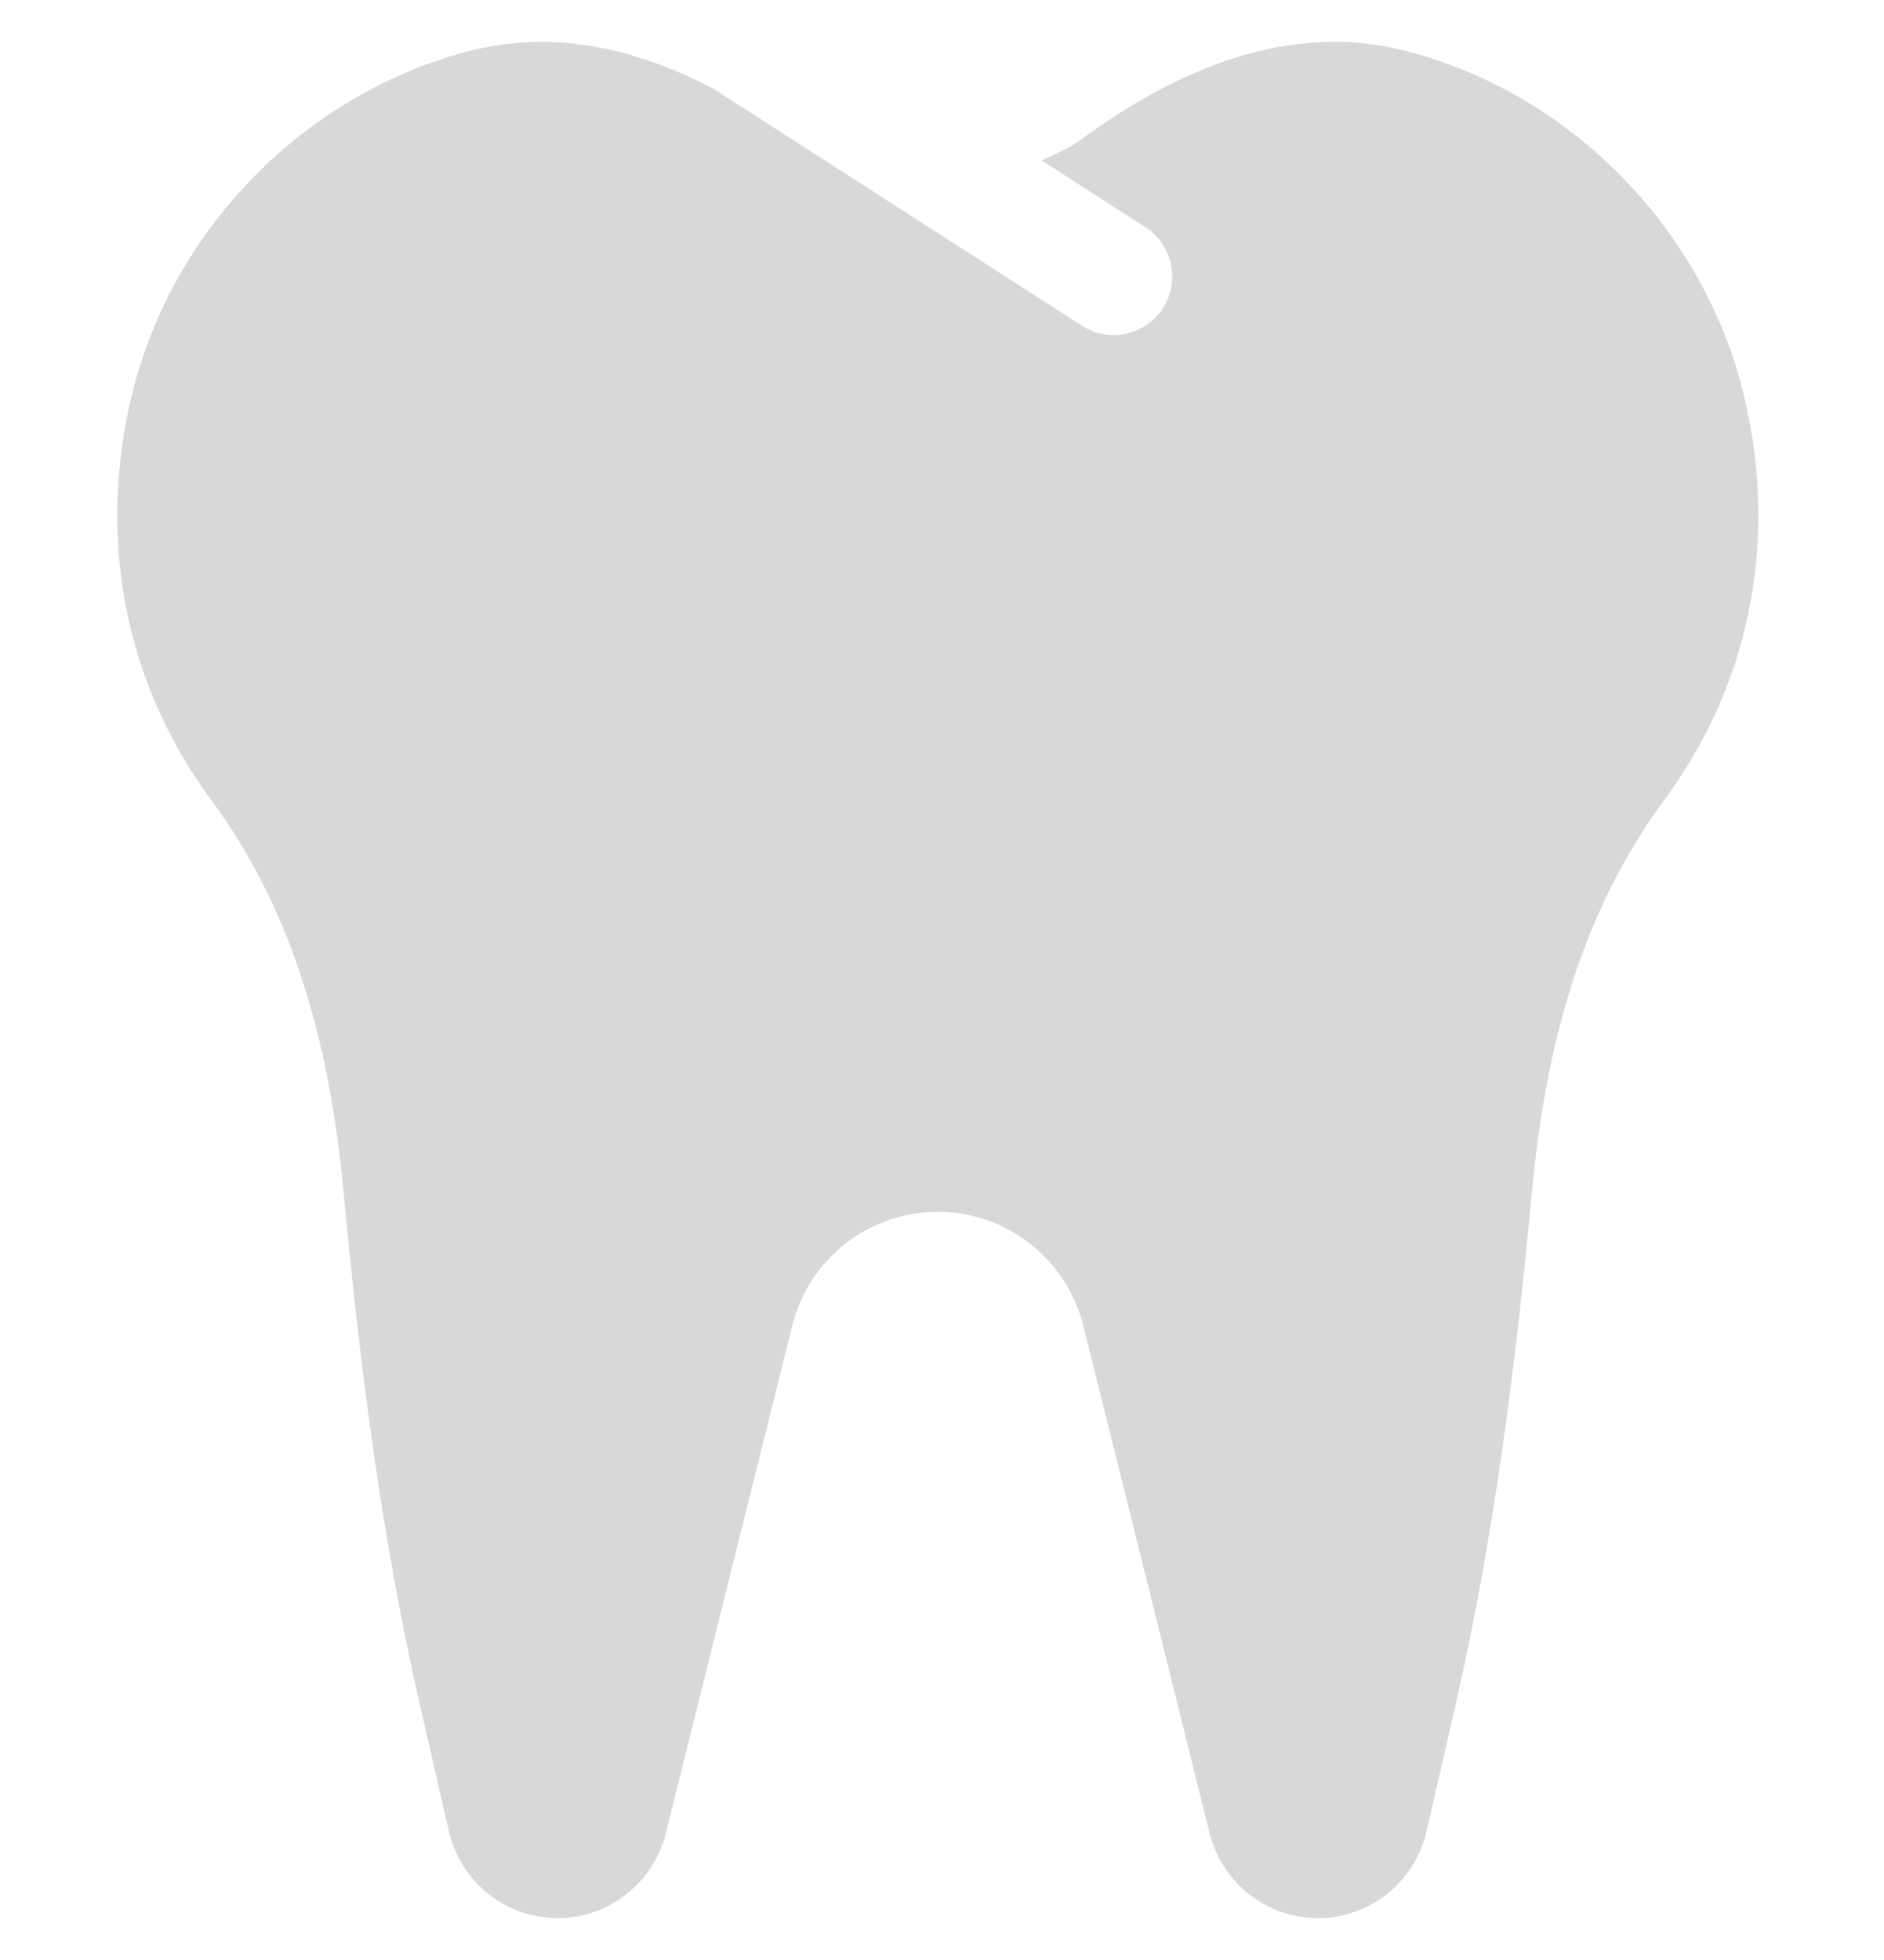 <svg width="25" height="26" viewBox="0 0 25 26" fill="none" xmlns="http://www.w3.org/2000/svg">
<g clip-path="url(#clip0_7_56)">
<path d="M23.138 5.234C22.603 3.036 20.848 1.245 18.665 0.678C17.101 0.272 15.603 0.926 14.332 1.861C14.174 1.977 13.994 2.043 13.822 2.128L15.198 3.013C15.559 3.245 15.664 3.726 15.432 4.088C15.215 4.425 14.738 4.567 14.357 4.321L9.471 1.18C8.465 0.652 7.362 0.382 6.223 0.678C4.041 1.246 2.286 3.036 1.751 5.234C1.258 7.258 1.73 9.163 2.796 10.602C3.931 12.137 4.384 13.94 4.56 15.821C4.774 18.113 5.062 20.398 5.578 22.642L5.957 24.292C6.112 24.966 6.71 25.444 7.399 25.444C8.078 25.444 8.67 24.98 8.835 24.319L10.511 17.59C10.732 16.699 11.53 16.075 12.444 16.075C13.357 16.075 14.155 16.7 14.376 17.59L16.052 24.319C16.217 24.98 16.809 25.444 17.488 25.444C18.177 25.444 18.775 24.966 18.93 24.292L19.309 22.642C19.825 20.399 20.113 18.113 20.327 15.821C20.503 13.94 20.956 12.137 22.091 10.602C23.158 9.163 23.63 7.258 23.138 5.234V5.234Z" fill="#D8D8D8"/>
</g>
<defs>
<clipPath id="clip0_7_56">
<rect width="24.889" height="24.889" fill="white" transform="translate(0 0.556)"/>
</clipPath>
</defs>
</svg>

